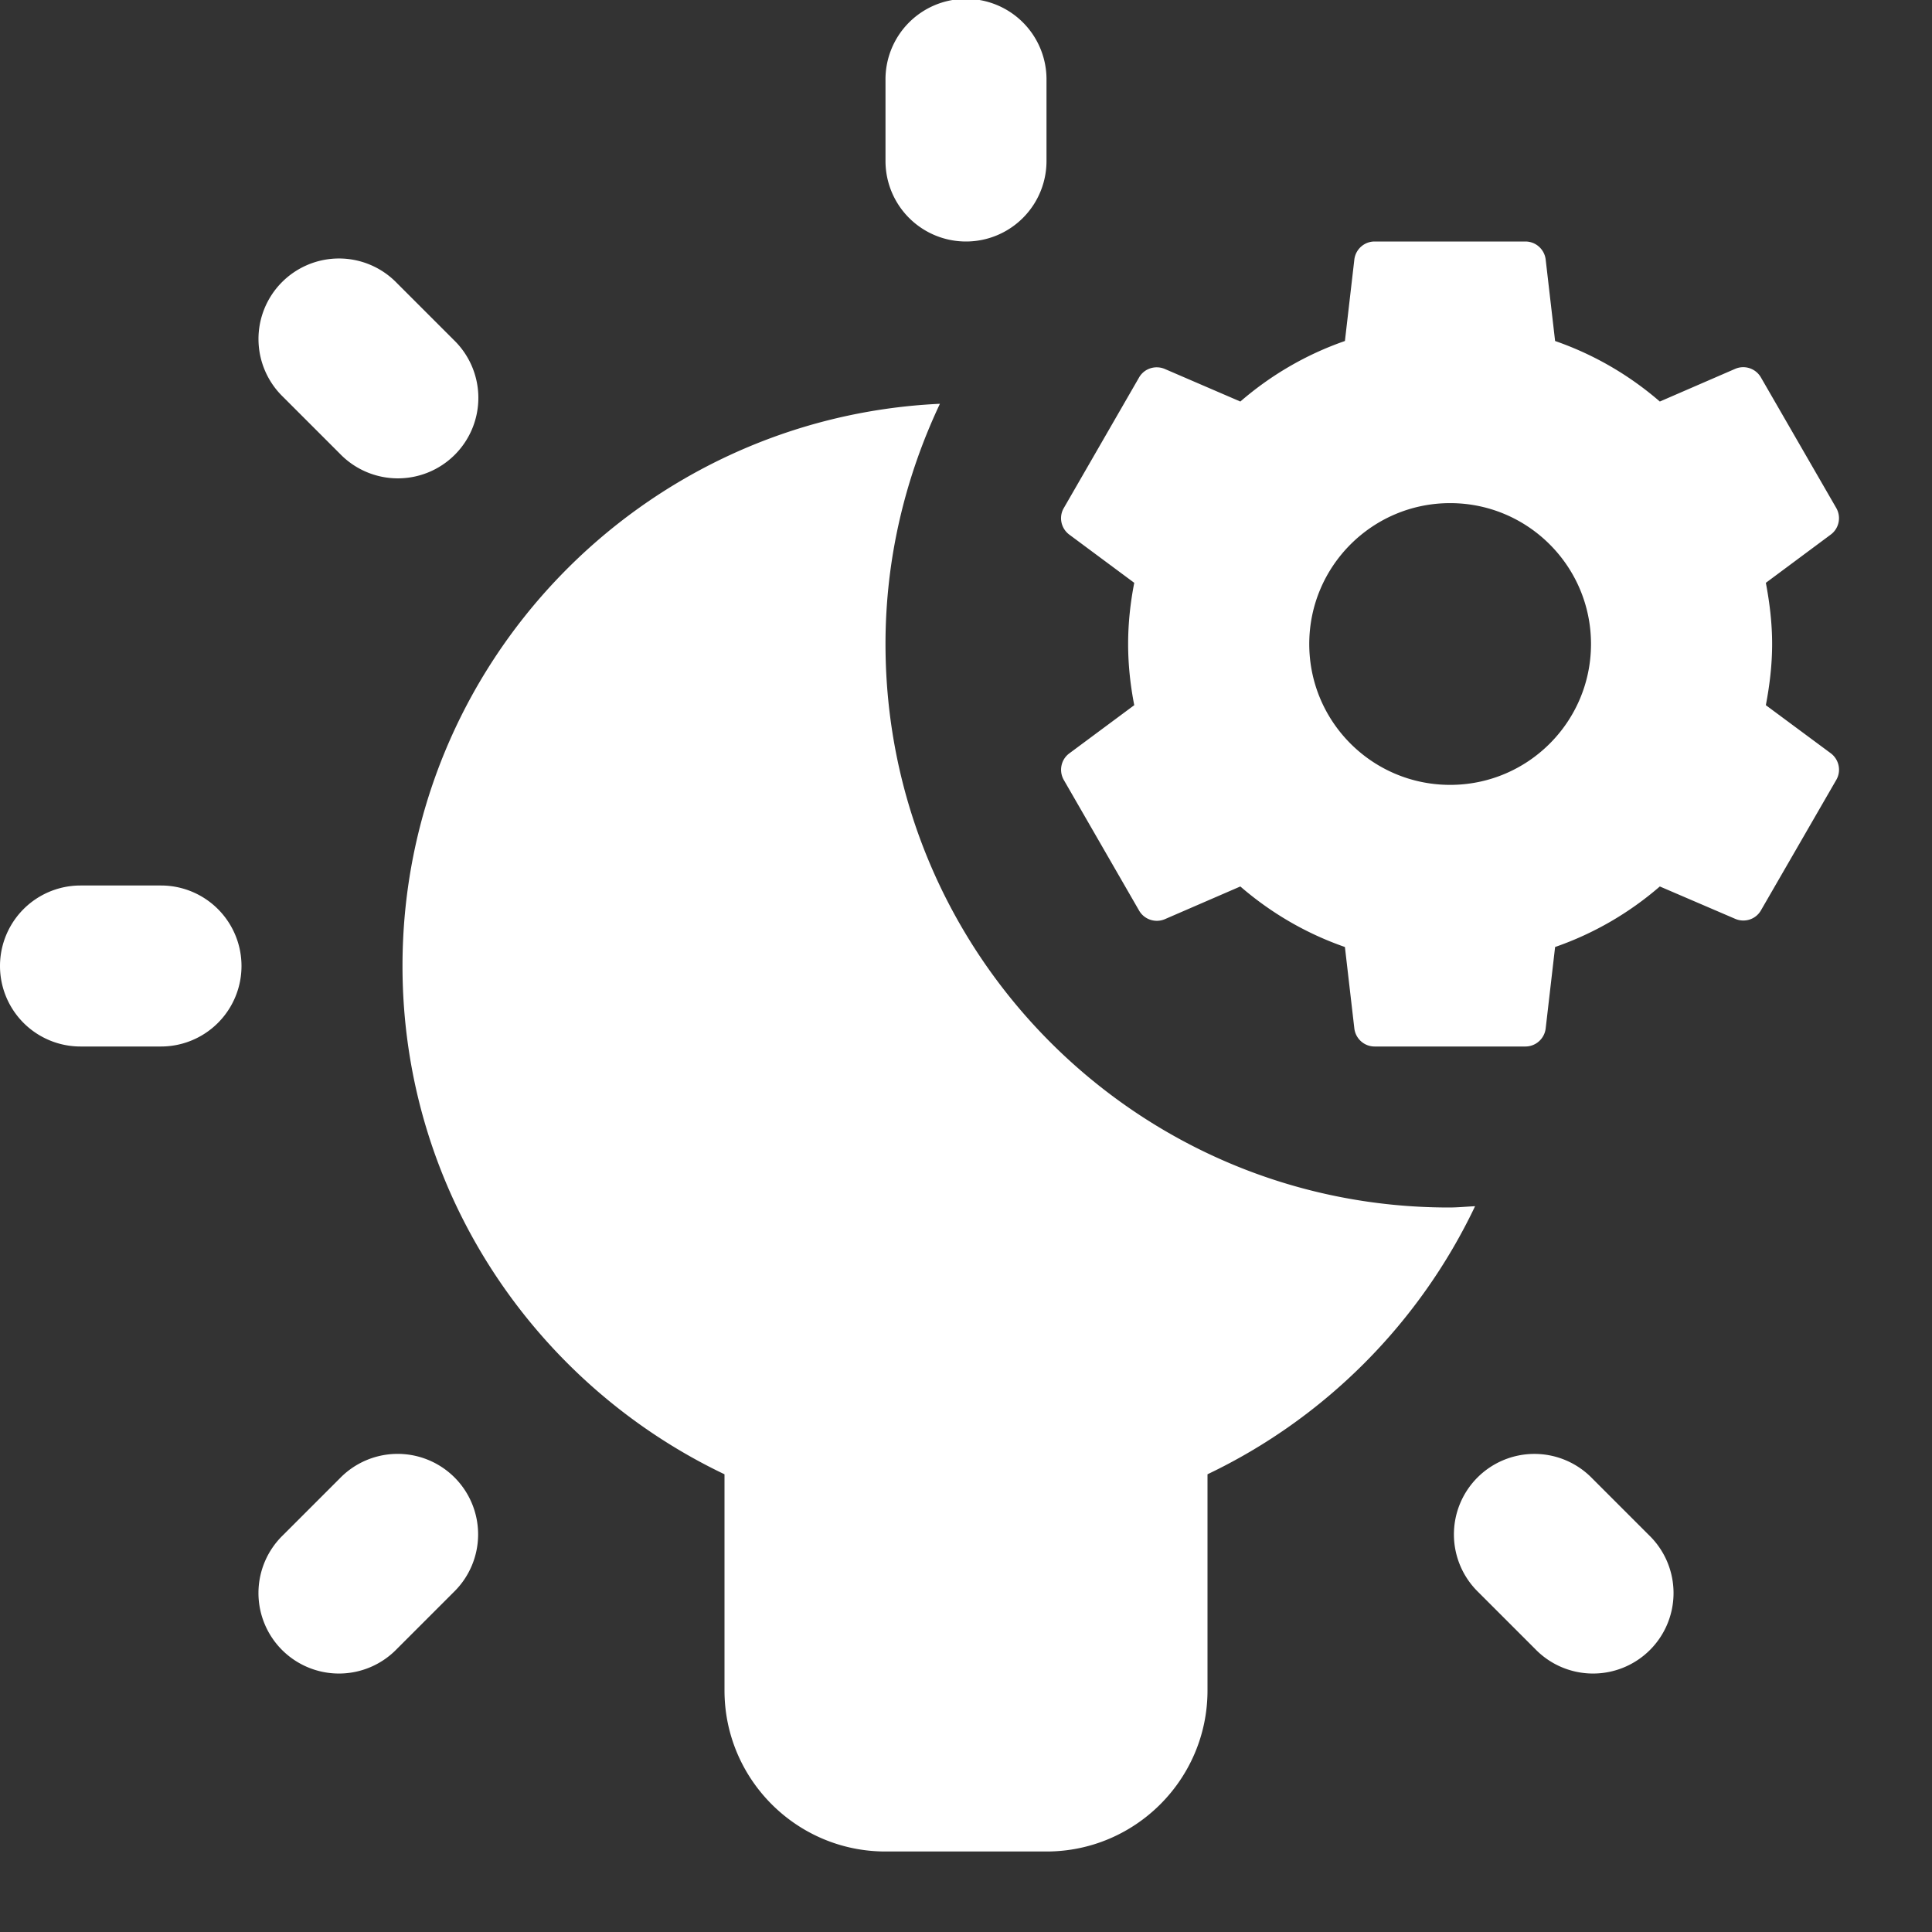 <svg xmlns="http://www.w3.org/2000/svg" viewBox="0 0 24 24">
  <rect x="0" y="0" width="24" height="24" fill="#333333" stroke="none"/>
  <path d="M11.984 -0.014 A 1 1 0 0 0 11 1L11 2 A 1 1 0 1 0 13 2L13 1 A 1 1 0 0 0 11.984 -0.014 z M 17.076 3C16.947 3 16.839 3.097 16.824 3.225L16.707 4.236C16.224 4.404 15.787 4.66 15.408 4.988L14.471 4.584C14.353 4.533 14.214 4.577 14.15 4.689L13.215 6.311C13.15 6.422 13.18 6.564 13.283 6.641L14.09 7.24C14.042 7.487 14.014 7.74 14.014 8C14.014 8.26 14.042 8.513 14.09 8.76L13.283 9.359C13.18 9.435 13.151 9.577 13.215 9.689L14.15 11.311C14.214 11.423 14.353 11.469 14.471 11.418L15.408 11.012C15.787 11.34 16.224 11.596 16.707 11.764L16.824 12.775C16.839 12.903 16.947 13 17.076 13L18.949 13C19.078 13 19.186 12.903 19.201 12.775L19.318 11.764C19.802 11.596 20.24 11.34 20.619 11.012L21.555 11.414C21.673 11.465 21.811 11.421 21.875 11.309L22.811 9.688C22.876 9.576 22.845 9.434 22.742 9.357L21.936 8.76C21.983 8.513 22.014 8.26 22.014 8C22.014 7.74 21.983 7.487 21.936 7.24L22.742 6.641C22.845 6.565 22.875 6.423 22.811 6.311L21.875 4.689C21.811 4.577 21.673 4.531 21.555 4.582L20.619 4.988C20.24 4.66 19.802 4.404 19.318 4.236L19.201 3.225C19.186 3.097 19.078 3 18.949 3L17.076 3 z M 4.211 3.211 A 1 1 0 0 0 3.516 4.93L4.223 5.637 A 1 1 0 1 0 5.637 4.223L4.93 3.516 A 1 1 0 0 0 4.211 3.211 z M 11.676 5.016C7.967 5.188 5 8.25 5 12C5 14.785 6.639 17.188 9 18.314L9 21C9 22.103 9.897 23 11 23L13 23C14.103 23 15 22.103 15 21L15 18.314C16.455 17.62 17.632 16.439 18.324 14.984C18.215 14.989 18.11 15 18 15C14.134 15 11 11.866 11 8C11 6.931 11.248 5.923 11.676 5.016 z M 18.014 6.25C18.98 6.25 19.764 7.034 19.764 8C19.764 8.967 18.98 9.75 18.014 9.75C17.048 9.75 16.264 8.967 16.264 8C16.264 7.034 17.048 6.25 18.014 6.25 z M 1 11 A 1 1 0 1 0 1 13L2 13 A 1 1 0 1 0 2 11L1 11 z M 4.91 18.061 A 1 1 0 0 0 4.223 18.363L3.516 19.07 A 1 1 0 1 0 4.93 20.484L5.637 19.777 A 1 1 0 0 0 4.91 18.061 z M 19.061 18.061 A 1 1 0 0 0 18.363 19.777L19.07 20.484 A 1 1 0 1 0 20.484 19.07L19.777 18.363 A 1 1 0 0 0 19.061 18.061 z" fill="#FFFFFF" />
</svg>